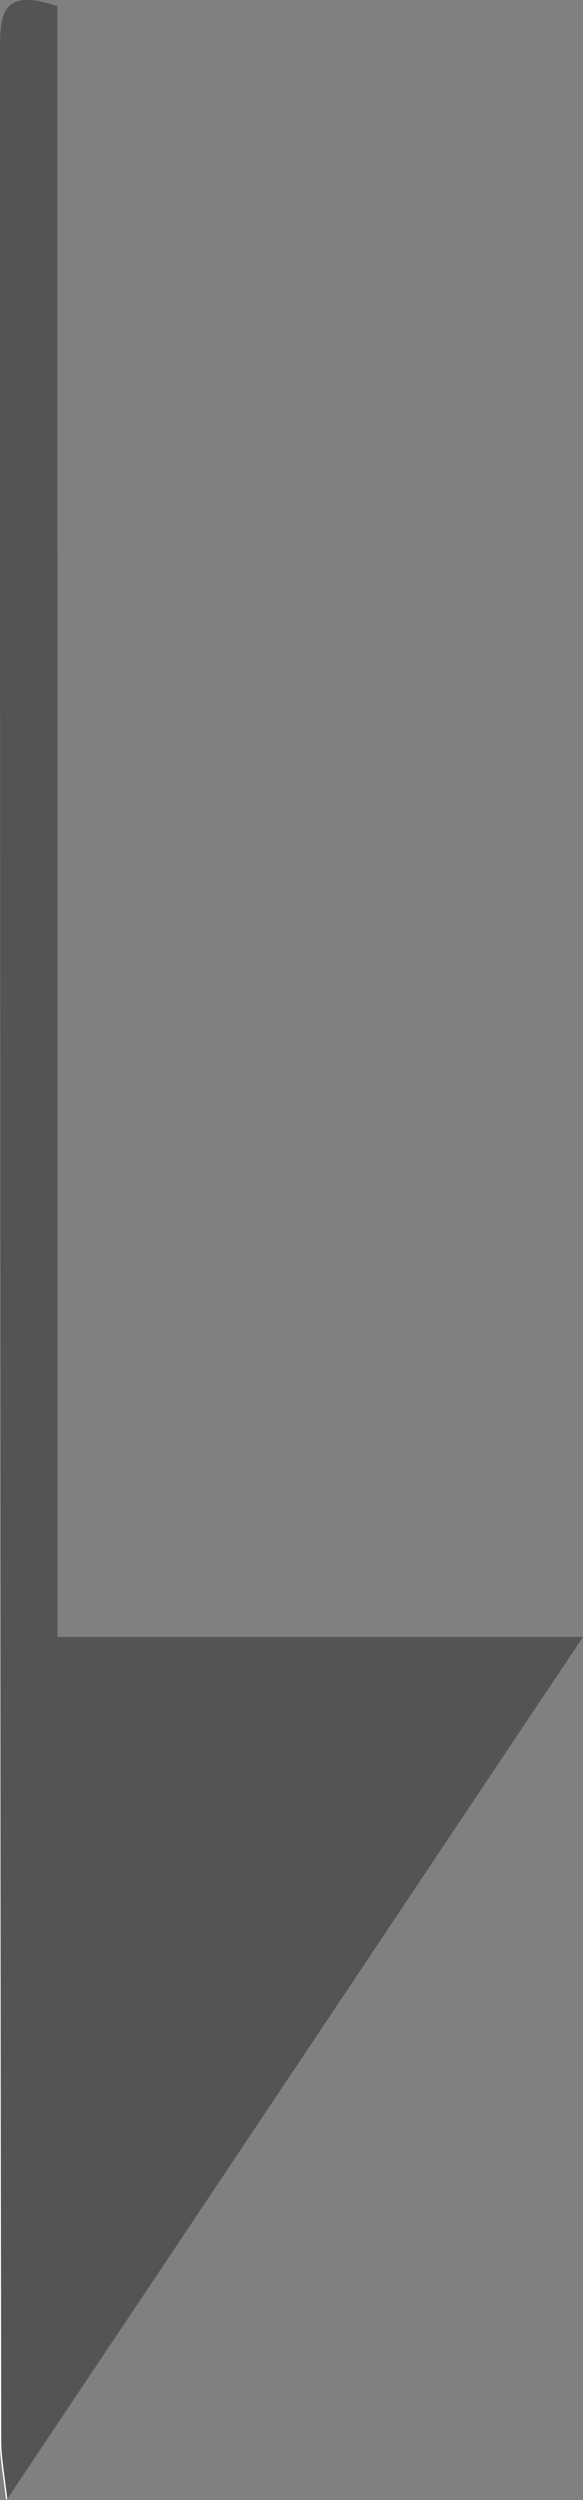 <?xml version="1.0" encoding="utf-8"?>
<!-- Generator: Adobe Illustrator 22.0.1, SVG Export Plug-In . SVG Version: 6.00 Build 0)  -->
<svg version="1.1" id="Layer_1" xmlns="http://www.w3.org/2000/svg" xmlns:xlink="http://www.w3.org/1999/xlink" x="0px" y="0px"
	 viewBox="0 0 47.7 204.5" style="enable-background:new 0 0 47.7 204.5;" xml:space="preserve">
<rect x="0" y="0" width="47.7" height="204.5" fill="#808080" stroke="none"/>
<style type="text/css">
	.st0{fill:#FFFFFF;}
	.st1{fill:#545454;}
</style>
<g id="UtgGv8_1_">
	<g>
		<path class="st0" d="M4.7,0.5C-0.2-1.2,0,1.6,0,4.5c0,65.1,0,130.2,0,195.3c0,1.2,0.2,2.3,0.5,4.7c16-23.9,31.2-46.8,47.1-70.5
			c-15,0-28.8,0-43,0C4.7,89.1,4.7,44.8,4.7,0.5z"/>
		<path class="st1" d="M4.7,0.5c0,44.2,0,88.6,0,133.4c14.2,0,28,0,43,0c-15.9,23.8-31.1,46.6-47.1,70.5c-0.3-2.4-0.5-3.6-0.5-4.7
			C0,134.7,0,69.6,0,4.5C0,1.6-0.2-1.2,4.7,0.5z"/>
	</g>
</g>
</svg>
